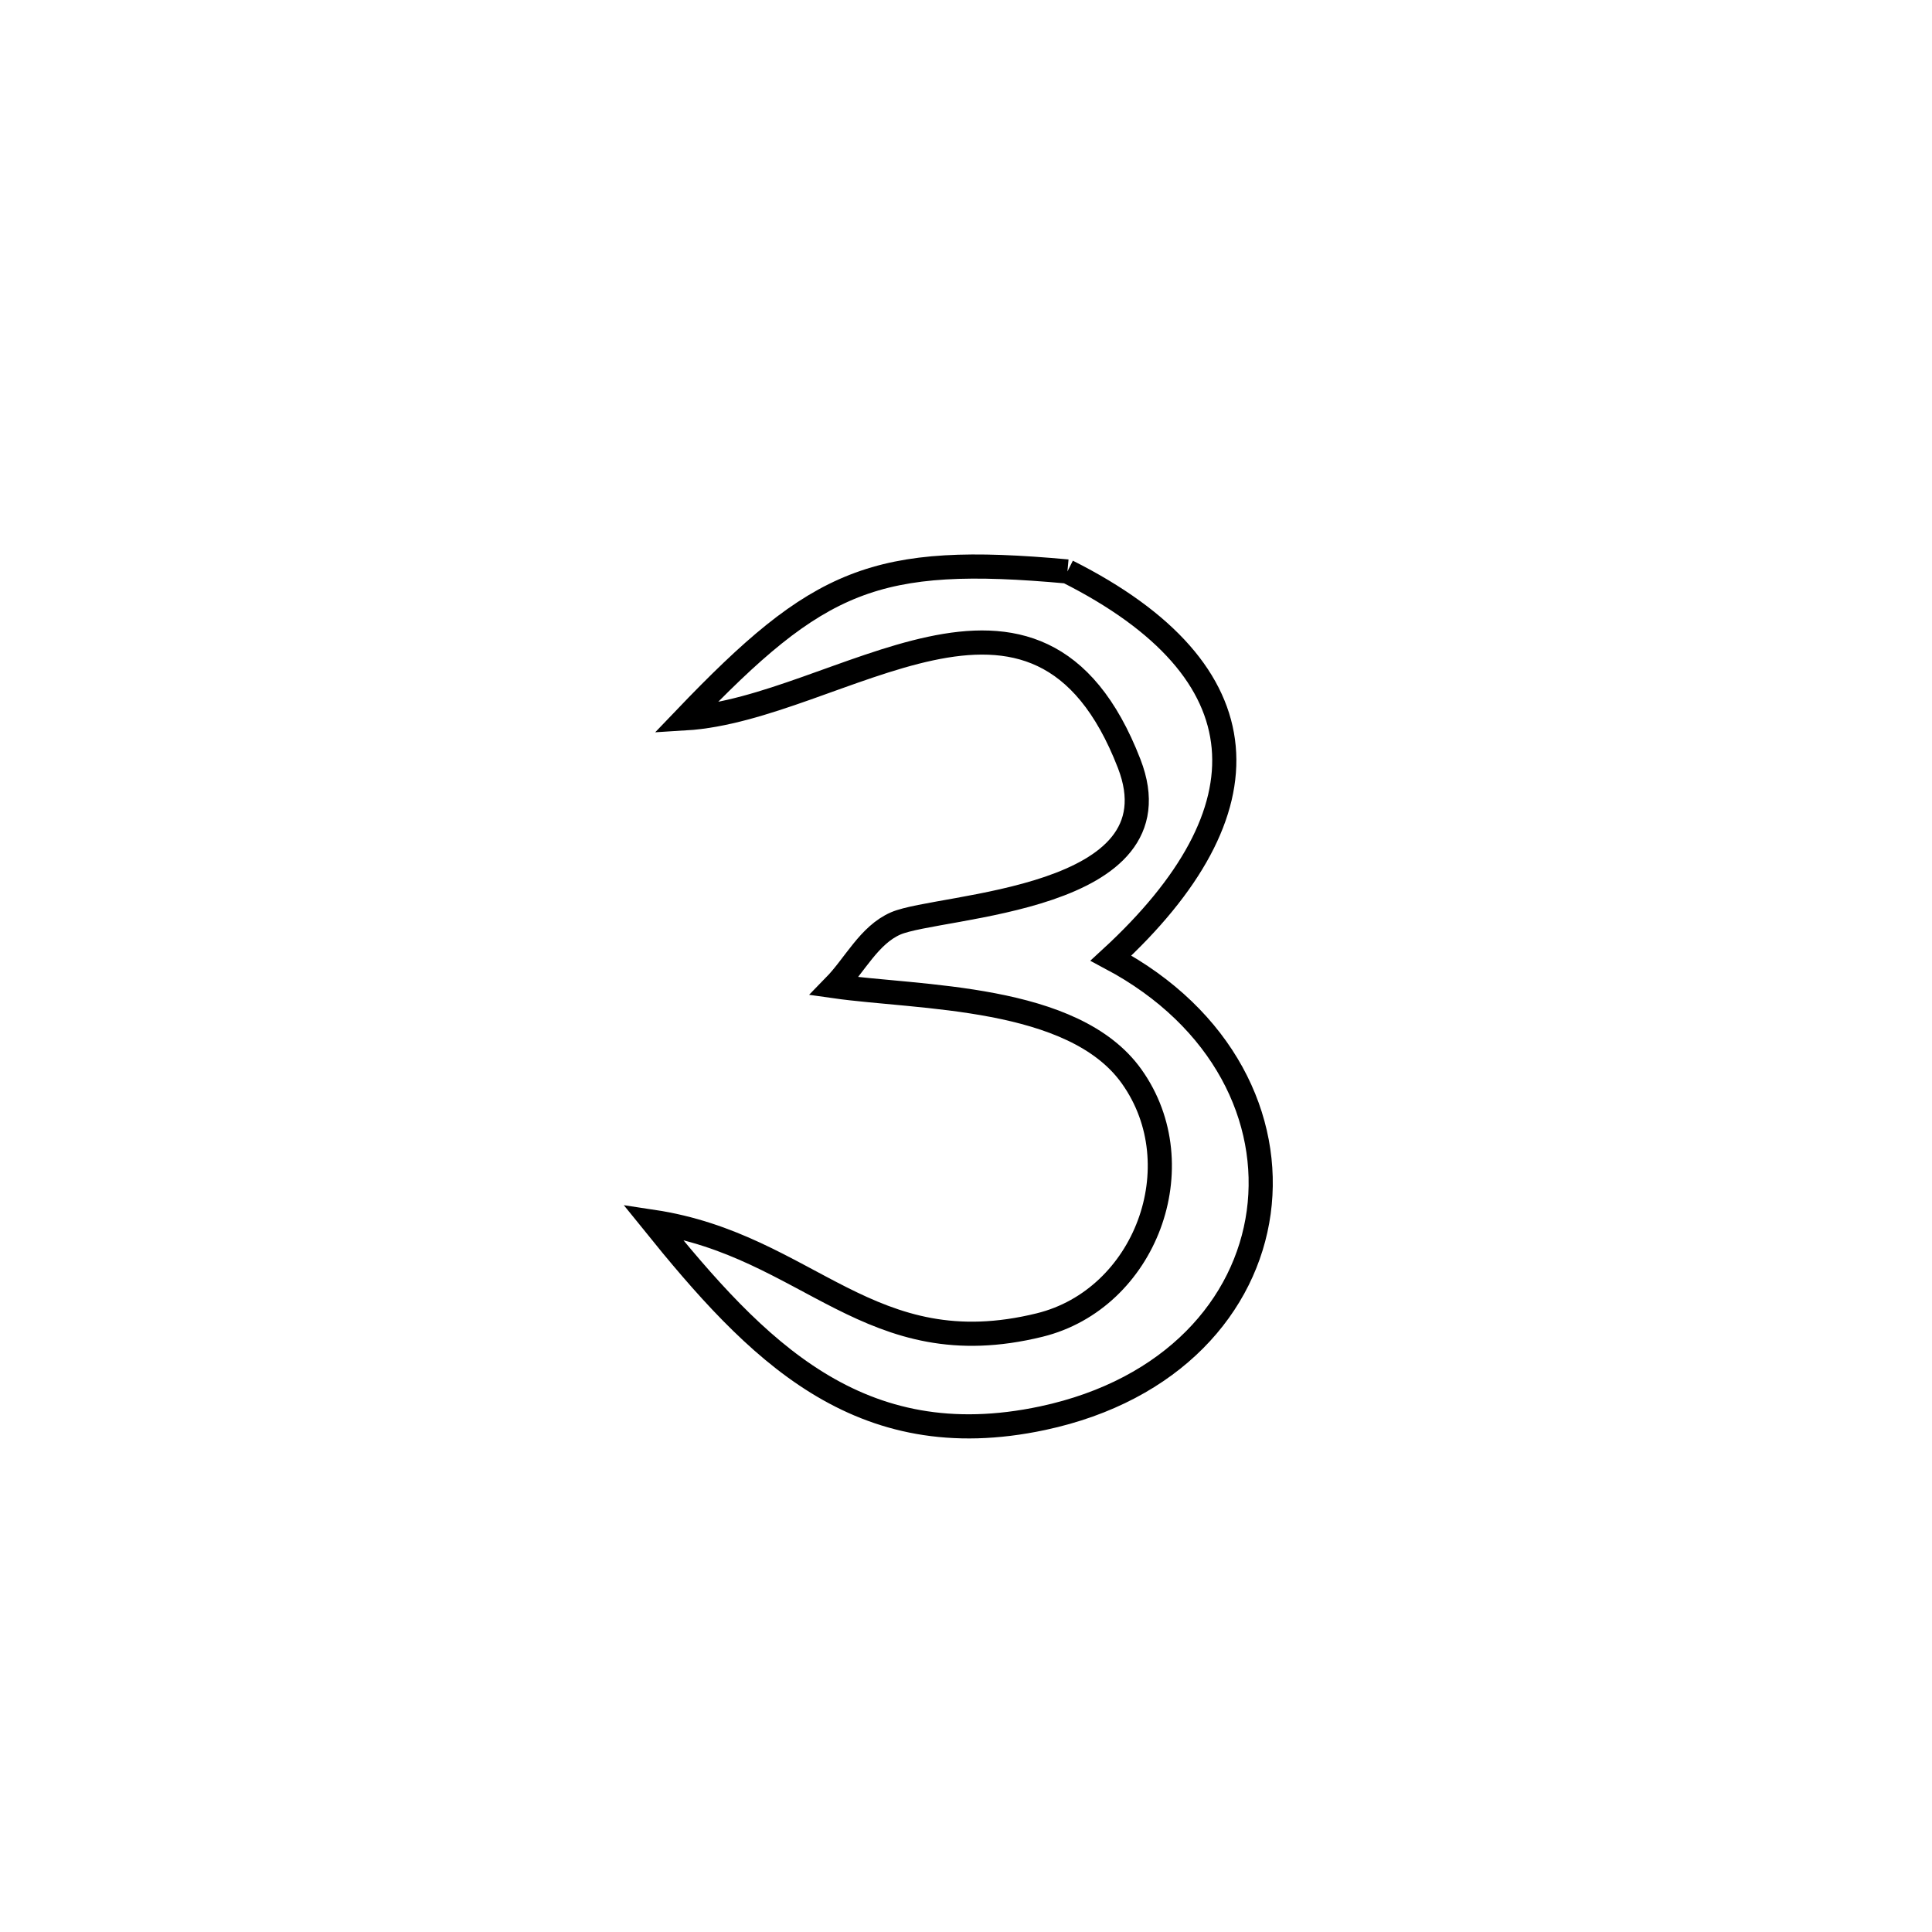 <svg xmlns="http://www.w3.org/2000/svg" viewBox="0.0 0.0 24.0 24.0" height="200px" width="200px"><path fill="none" stroke="black" stroke-width=".3" stroke-opacity="1.0"  filling="0" d="M13.26 7.099 L13.26 7.099 C15.729 8.341 15.787 10.075 13.801 11.902 L13.801 11.902 C15.201 12.647 15.795 13.904 15.636 15.061 C15.477 16.217 14.565 17.273 12.953 17.617 C10.662 18.105 9.39 16.766 8.108 15.177 L8.108 15.177 C10.056 15.471 10.799 16.981 12.915 16.46 C14.227 16.137 14.848 14.484 14.059 13.374 C13.335 12.354 11.42 12.401 10.365 12.251 L10.365 12.251 C10.619 11.991 10.794 11.616 11.127 11.471 C11.667 11.237 14.69 11.201 14.027 9.486 C12.886 6.54 10.423 8.809 8.512 8.924 L8.512 8.924 C10.172 7.19 10.868 6.881 13.26 7.099 L13.26 7.099"></path></svg>